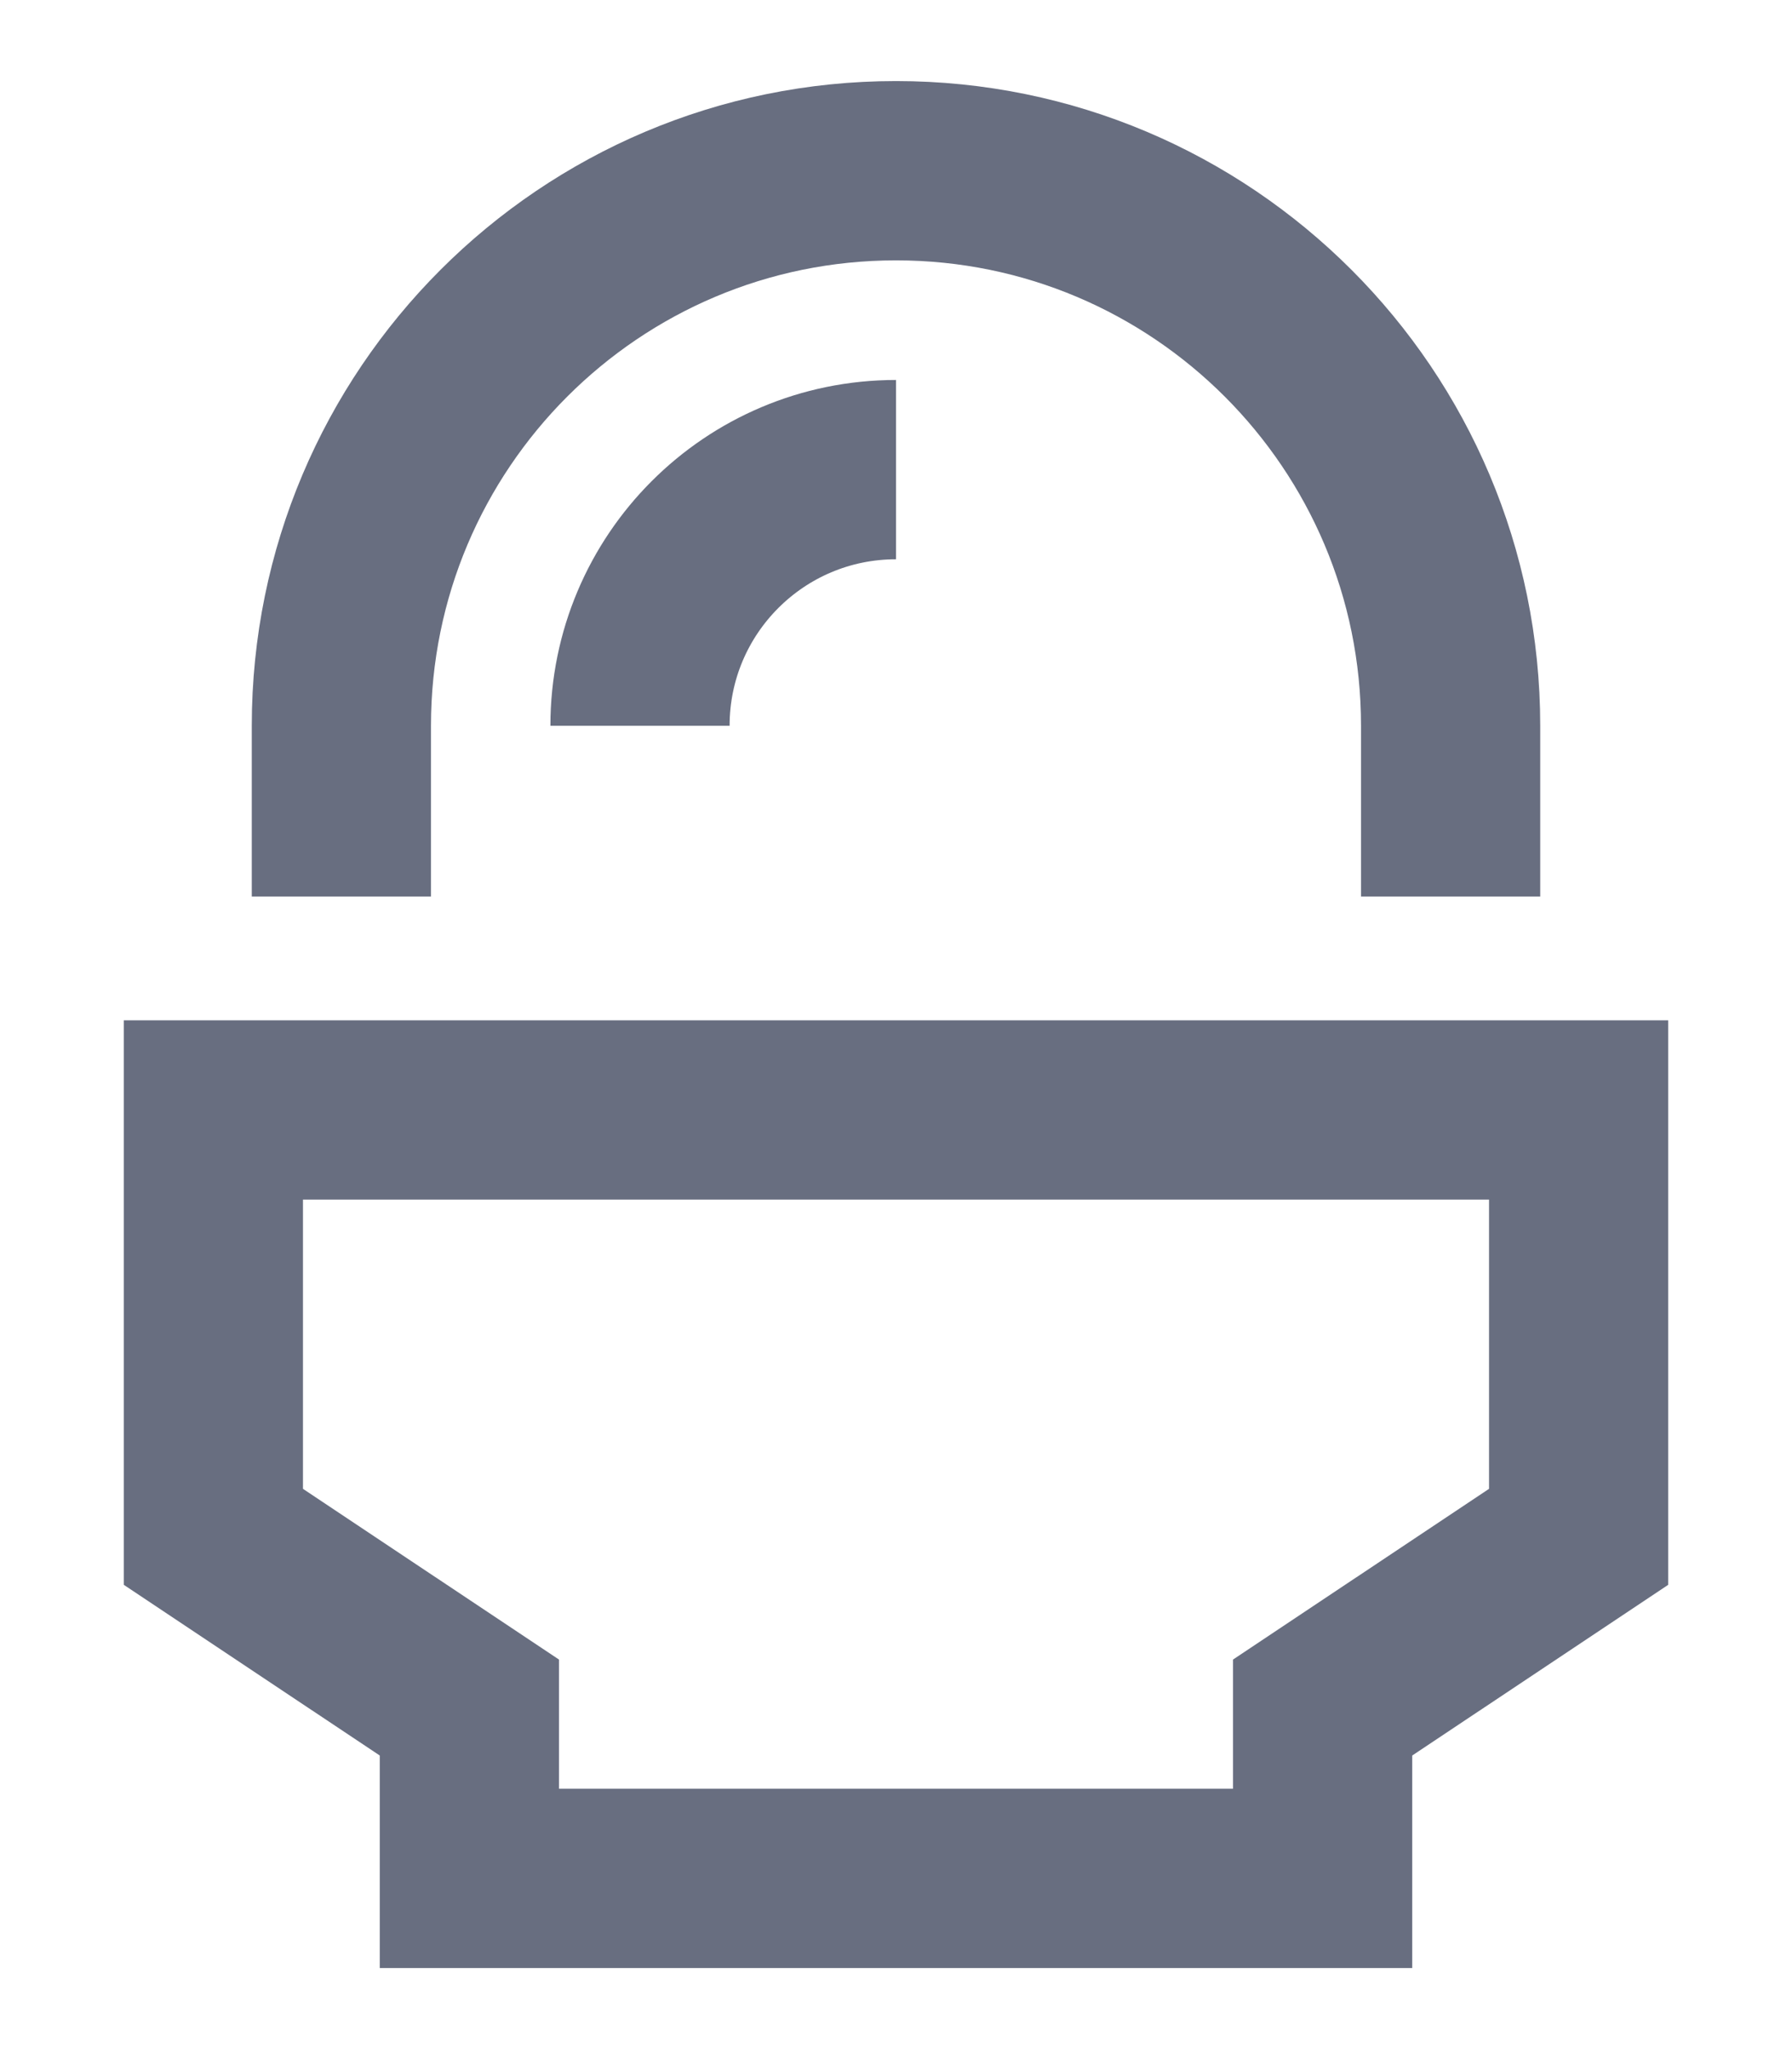 <svg width="14" height="16" viewBox="0 0 14 16" fill="none" xmlns="http://www.w3.org/2000/svg">
<path d="M2.667 7V5.667C2.667 3.273 4.607 1.333 7 1.333C9.393 1.333 11.333 3.273 11.333 5.667V7M5 5.667C5 4.562 5.895 3.667 7 3.667M1.667 8.667H12.333V12L10.333 13.333V14.667H3.667V13.333L1.667 12V8.667Z" stroke="#686E80" stroke-width="1.4"/>
</svg>
